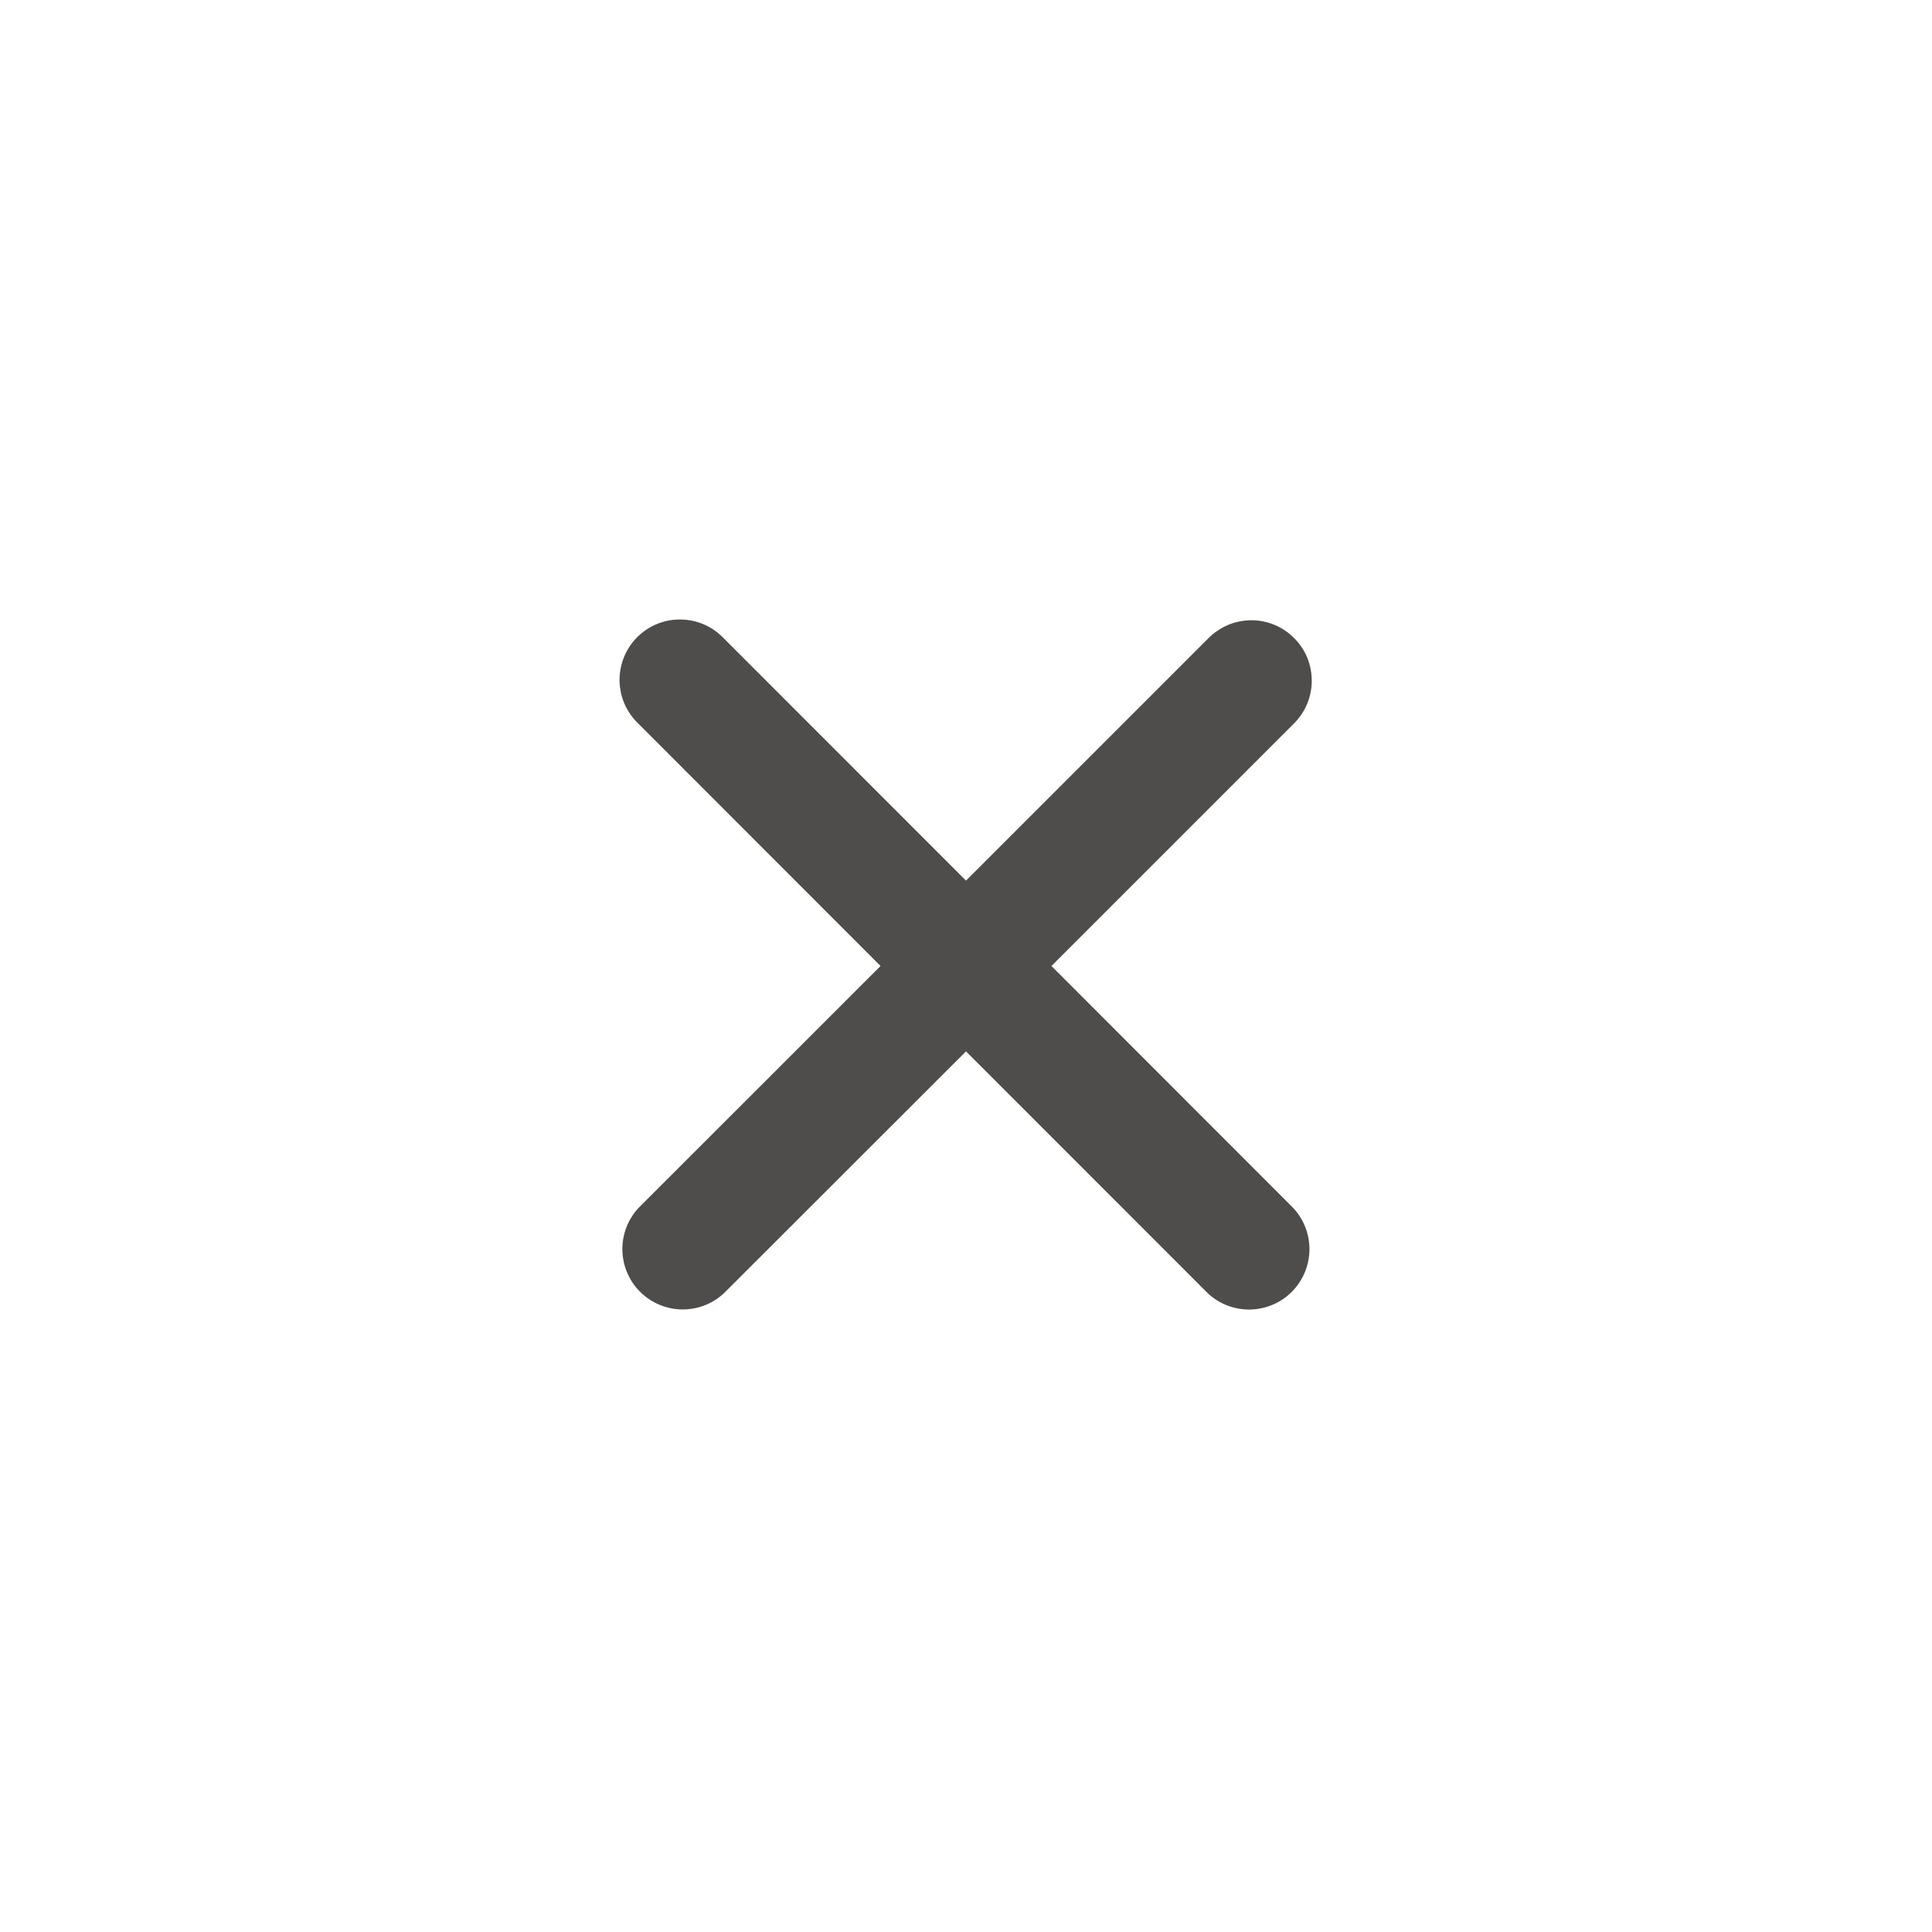 <svg width="21" height="21" viewBox="0 0 21 21" fill="none" xmlns="http://www.w3.org/2000/svg">
<path d="M14.058 7.871C14.12 7.81 14.171 7.738 14.205 7.658C14.239 7.578 14.258 7.492 14.258 7.404C14.259 7.317 14.242 7.231 14.21 7.15C14.177 7.07 14.128 6.996 14.066 6.935C14.005 6.873 13.931 6.824 13.851 6.791C13.77 6.758 13.684 6.741 13.597 6.742C13.509 6.743 13.423 6.761 13.343 6.795C13.263 6.83 13.191 6.88 13.13 6.942L10.5 9.572L7.871 6.942C7.811 6.878 7.738 6.826 7.658 6.79C7.577 6.754 7.49 6.735 7.402 6.734C7.314 6.732 7.226 6.748 7.145 6.781C7.063 6.814 6.989 6.863 6.926 6.926C6.864 6.988 6.815 7.062 6.782 7.144C6.749 7.226 6.733 7.313 6.734 7.401C6.736 7.489 6.755 7.576 6.791 7.657C6.827 7.737 6.879 7.81 6.943 7.87L9.571 10.5L6.941 13.129C6.825 13.254 6.762 13.418 6.765 13.588C6.768 13.758 6.837 13.921 6.957 14.041C7.078 14.161 7.24 14.23 7.41 14.233C7.58 14.236 7.744 14.173 7.869 14.057L10.5 11.428L13.129 14.058C13.254 14.174 13.418 14.237 13.588 14.234C13.758 14.231 13.921 14.162 14.041 14.042C14.161 13.921 14.23 13.759 14.233 13.589C14.236 13.419 14.173 13.255 14.057 13.13L11.429 10.5L14.058 7.871Z" fill="#4F4C4C"/>
</svg>

